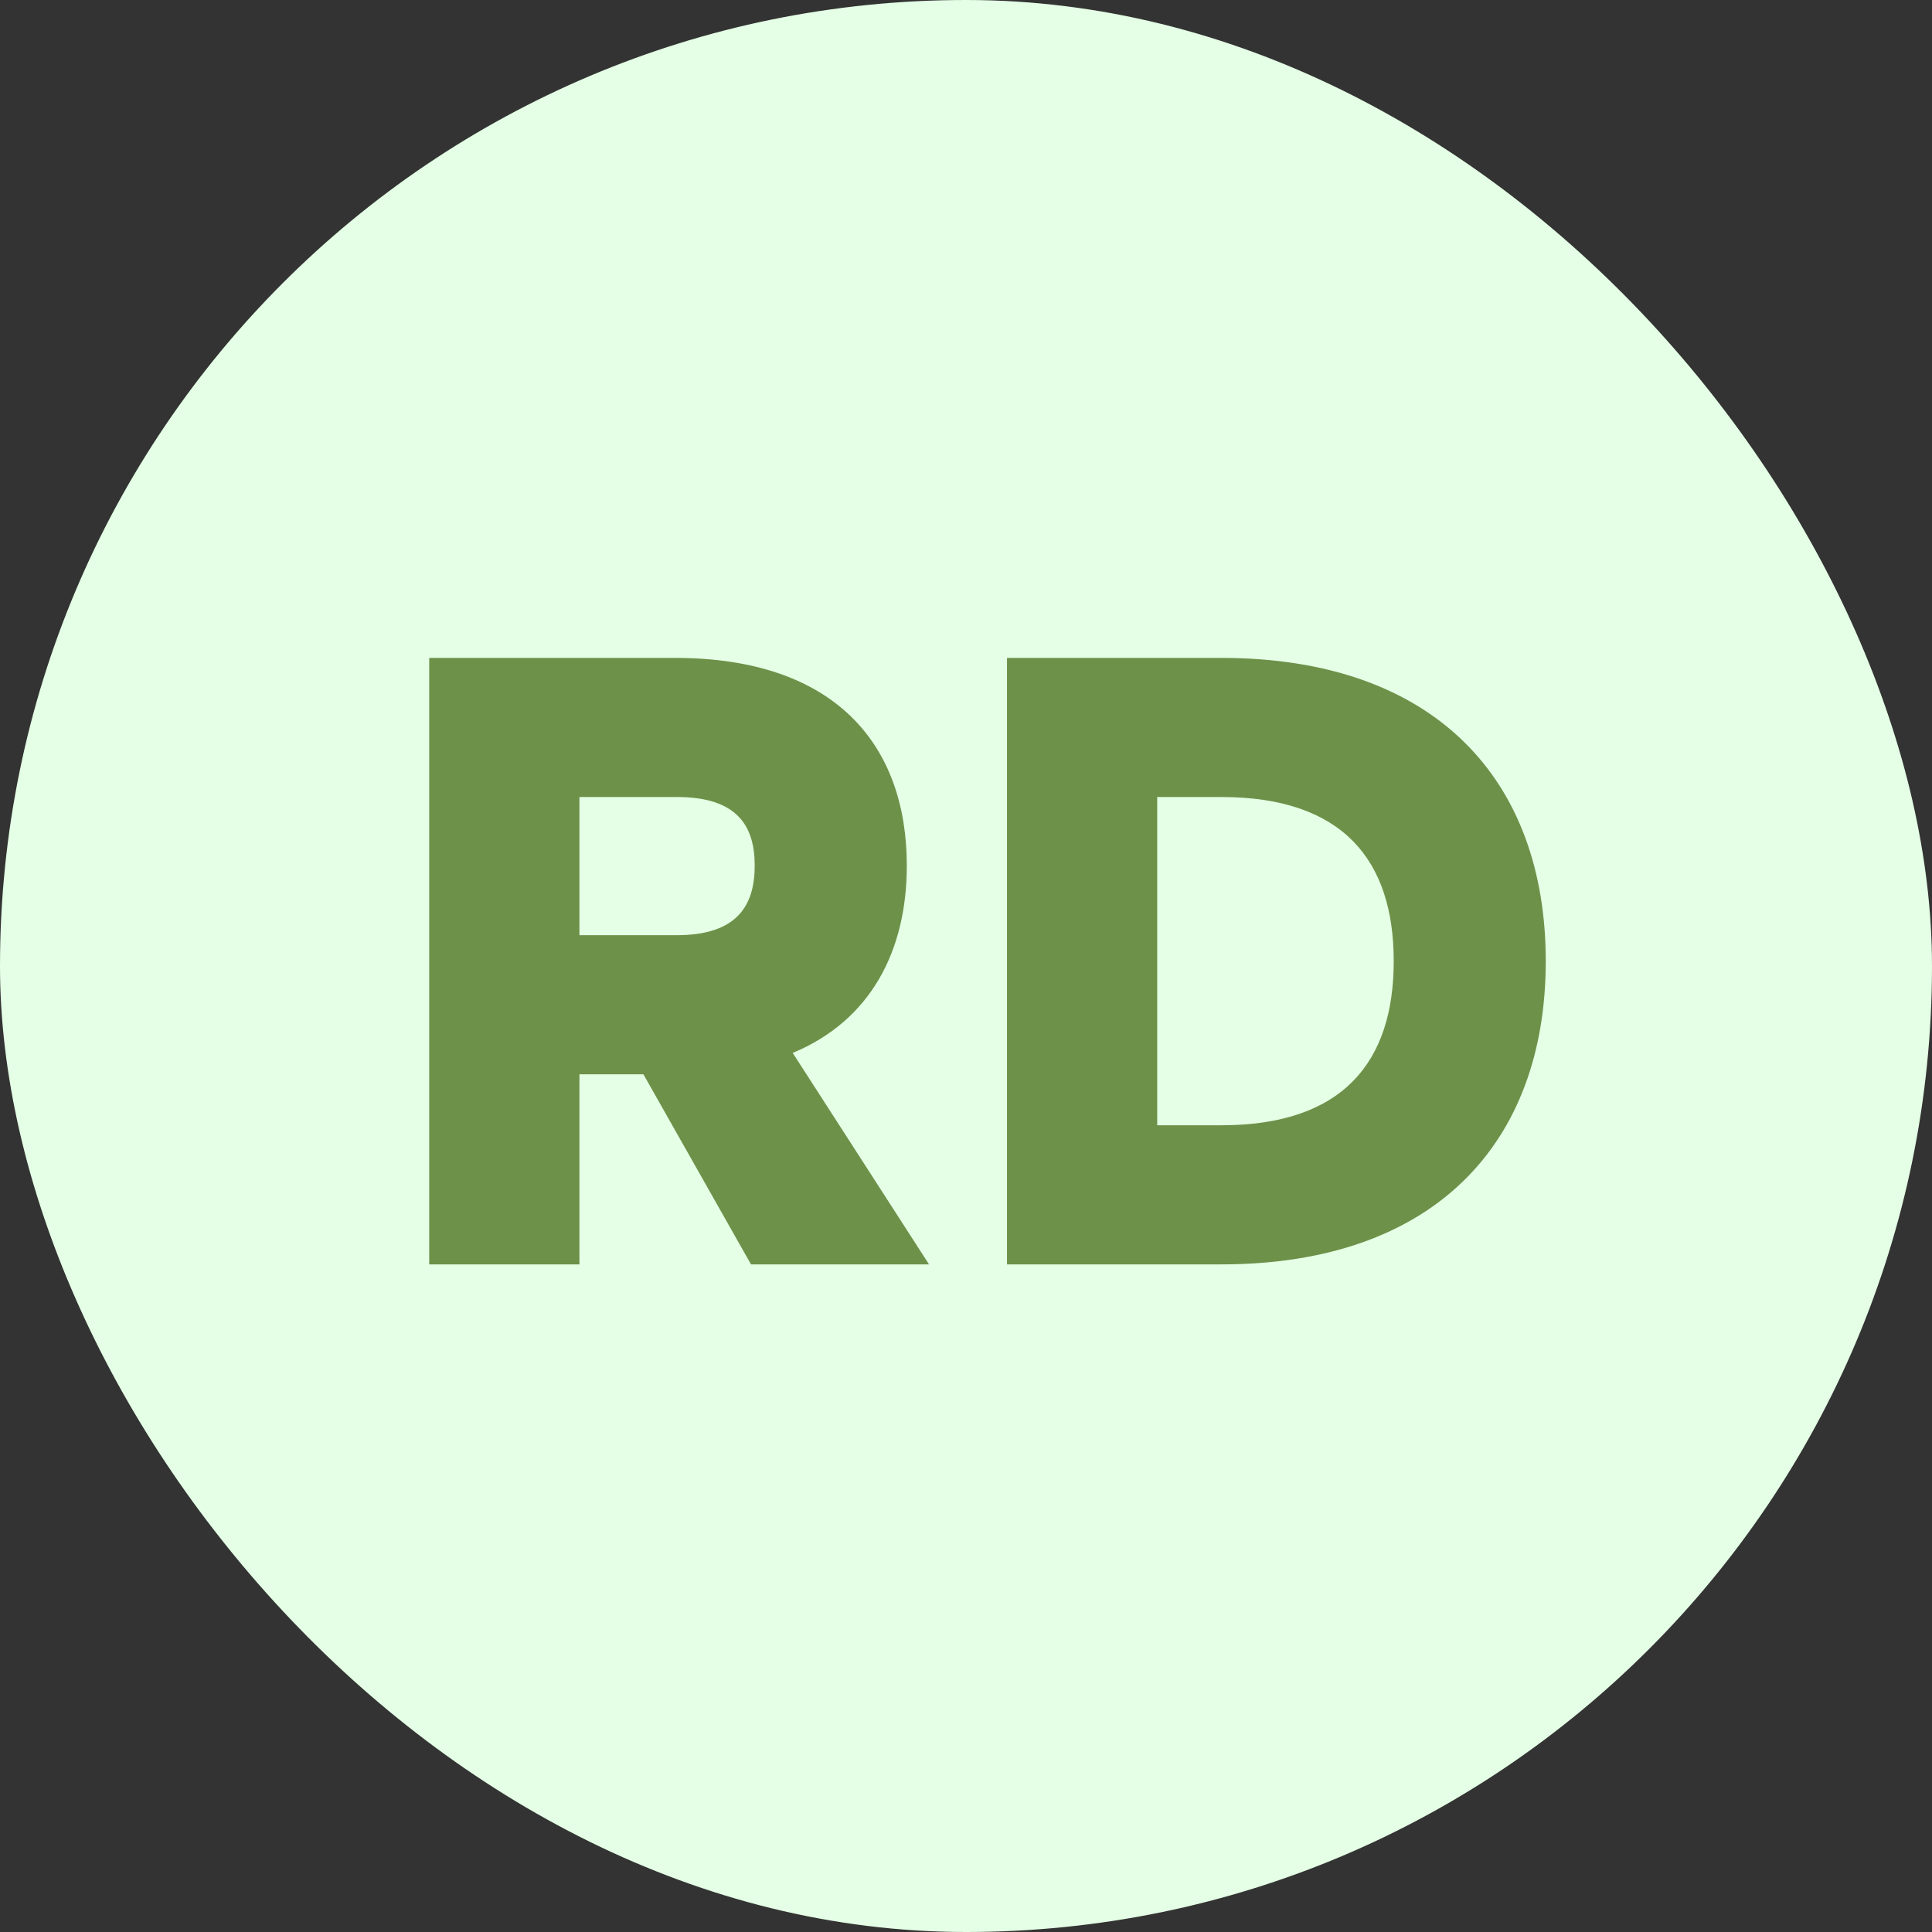 <svg width="36" height="36" viewBox="0 0 36 36" fill="none" xmlns="http://www.w3.org/2000/svg">
<rect x="0" y="0" width="36" height="36" fill="#333333" stroke="none"/>
<rect width="36" height="36" rx="18" fill="#E4FFE5"/>
<path d="M7.998 23.56V12.259H12.577C15.566 12.259 16.897 13.883 16.897 16.13C16.897 17.719 16.223 19.015 14.771 19.62L17.311 23.56H13.994L11.989 20.018H10.797V23.56H7.998ZM10.797 17.426H12.611C13.735 17.426 14.063 16.873 14.063 16.13C14.063 15.387 13.735 14.851 12.611 14.851H10.797V17.426ZM18.764 23.56V12.259H22.756C26.73 12.259 28.803 14.523 28.803 17.91C28.803 21.296 26.73 23.56 22.756 23.56H18.764ZM21.563 20.968H22.756C25.019 20.968 25.97 19.793 25.97 17.91C25.97 16.026 25.019 14.851 22.756 14.851H21.563V20.968Z" fill="#6D9149"/>
</svg>
